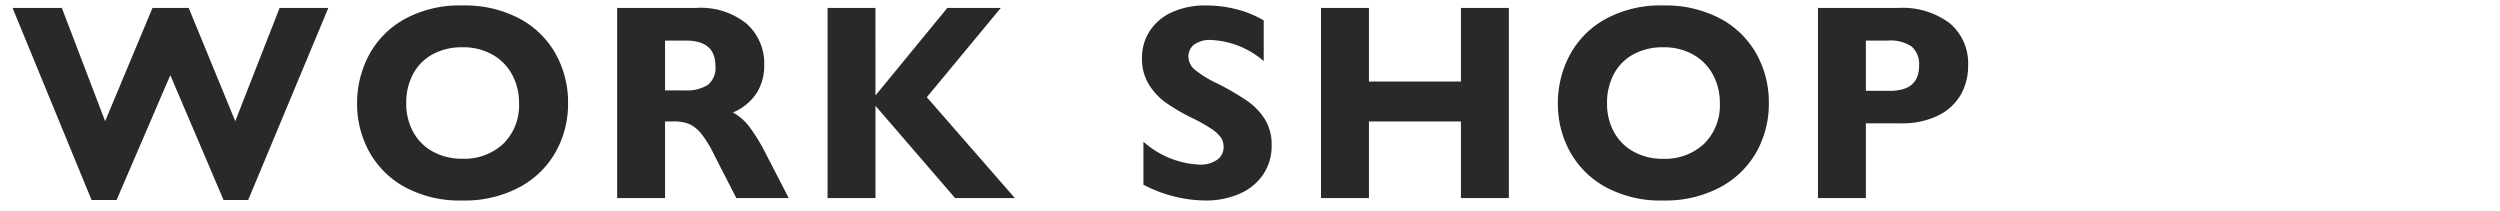 <svg xmlns="http://www.w3.org/2000/svg" width="284" height="24" viewBox="0 0 284 24">
  <defs>
    <style>
      .cls-1 {
        fill: #282929;
        fill-rule: evenodd;
      }
    </style>
  </defs>
  <path id="WORK_SHOP" data-name="WORK SHOP" class="cls-1" d="M11.943,13.764L7.026,0.9h-5.6L10.4,22.717h2.845L19.349,8.538l6.046,14.179h2.8L37.3,0.9H31.765L26.725,13.764,21.437,0.9H17.324Zm51.147-7.7a10.178,10.178,0,0,0-4.144-3.989A13.238,13.238,0,0,0,52.591.621a13.021,13.021,0,0,0-6.726,1.6,10.188,10.188,0,0,0-4,4.128,11.627,11.627,0,0,0-1.3,5.389,11.23,11.23,0,0,0,1.392,5.52,10.218,10.218,0,0,0,4.082,4.02,13.08,13.08,0,0,0,6.463,1.5,13.3,13.3,0,0,0,6.463-1.484,10.281,10.281,0,0,0,4.144-4,11.158,11.158,0,0,0,1.423-5.582A11.239,11.239,0,0,0,63.09,6.064ZM46.917,8.422a5.475,5.475,0,0,1,2.227-2.25,6.884,6.884,0,0,1,3.386-.8,6.7,6.7,0,0,1,3.456.858,5.723,5.723,0,0,1,2.219,2.3,6.664,6.664,0,0,1,.758,3.154,6.126,6.126,0,0,1-1.786,4.646A6.484,6.484,0,0,1,52.5,18.031a6.792,6.792,0,0,1-3.293-.789,5.573,5.573,0,0,1-2.258-2.234,6.612,6.612,0,0,1-.8-3.27A6.925,6.925,0,0,1,46.917,8.422Zm37.9-5.729A8.311,8.311,0,0,0,79.092.9H70.108V22.5h5.443V13.795h0.974a4.625,4.625,0,0,1,1.747.286,3.736,3.736,0,0,1,1.376,1.09,12.607,12.607,0,0,1,1.5,2.459l2.5,4.871h5.953l-2.814-5.443a19.624,19.624,0,0,0-1.763-2.791,6.046,6.046,0,0,0-1.763-1.492,5.92,5.92,0,0,0,2.667-2.165,5.739,5.739,0,0,0,.889-3.185A6.036,6.036,0,0,0,84.813,2.693ZM80.39,9.659a4.494,4.494,0,0,1-2.567.611H75.551V4.61h2.366q3.355,0,3.355,2.876A2.459,2.459,0,0,1,80.39,9.659Zm19.063,1.183V0.9H94.011V22.5h5.443V12.017L108.5,22.5h6.788l-10-11.457L113.694,0.9h-6.076Zm41.1-9.764a13.583,13.583,0,0,0-3.518-.456,9.074,9.074,0,0,0-3.95.789,5.859,5.859,0,0,0-2.5,2.149,5.593,5.593,0,0,0-.858,3.046,5.511,5.511,0,0,0,.8,3.007,7.1,7.1,0,0,0,1.9,2.041,23.259,23.259,0,0,0,2.683,1.6,18.172,18.172,0,0,1,2.543,1.407,3.916,3.916,0,0,1,1.09,1.028A2,2,0,0,1,139,16.733a1.722,1.722,0,0,1-.711,1.4,3.275,3.275,0,0,1-2.072.564,10.222,10.222,0,0,1-6.324-2.6v4.886a15.43,15.43,0,0,0,7.02,1.794,9.484,9.484,0,0,0,3.919-.773,6.148,6.148,0,0,0,2.675-2.2,5.786,5.786,0,0,0,.951-3.293,5.445,5.445,0,0,0-.765-2.961,7.291,7.291,0,0,0-2.01-2.087,30,30,0,0,0-3.41-1.987,11.862,11.862,0,0,1-2.6-1.608,1.923,1.923,0,0,1-.665-1.423,1.68,1.68,0,0,1,.649-1.384,3.028,3.028,0,0,1,1.918-.518,9.777,9.777,0,0,1,5.984,2.4V2.322A11.469,11.469,0,0,0,140.556,1.077Zm14.958,8.187V0.9h-5.443V22.5h5.443V13.795h10.452V22.5h5.443V0.9h-5.443V9.264H155.514Zm43.988-3.2a10.173,10.173,0,0,0-4.144-3.989A13.238,13.238,0,0,0,189,.621a13.022,13.022,0,0,0-6.726,1.6,10.181,10.181,0,0,0-4,4.128,11.626,11.626,0,0,0-1.3,5.389,11.237,11.237,0,0,0,1.391,5.52,10.222,10.222,0,0,0,4.082,4.02,13.082,13.082,0,0,0,6.464,1.5,13.307,13.307,0,0,0,6.463-1.484,10.286,10.286,0,0,0,4.144-4,11.161,11.161,0,0,0,1.422-5.582A11.236,11.236,0,0,0,199.5,6.064ZM183.329,8.422a5.472,5.472,0,0,1,2.226-2.25,6.887,6.887,0,0,1,3.387-.8,6.7,6.7,0,0,1,3.455.858,5.723,5.723,0,0,1,2.219,2.3,6.663,6.663,0,0,1,.758,3.154,6.125,6.125,0,0,1-1.786,4.646,6.485,6.485,0,0,1-4.677,1.709,6.794,6.794,0,0,1-3.294-.789,5.572,5.572,0,0,1-2.257-2.234,6.613,6.613,0,0,1-.8-3.27A6.919,6.919,0,0,1,183.329,8.422Zm38.143-5.8A8.969,8.969,0,0,0,215.627.9H206.52V22.5h5.443V14.011h3.927a9.358,9.358,0,0,0,4.26-.874,6.014,6.014,0,0,0,2.575-2.343,6.491,6.491,0,0,0,.85-3.309A5.935,5.935,0,0,0,221.472,2.623Zm-6.788,7.693h-2.721V4.61h2.5a4.294,4.294,0,0,1,2.7.68,2.659,2.659,0,0,1,.843,2.2q0,2.83-3.325,2.83h0Z"/>
</svg>
